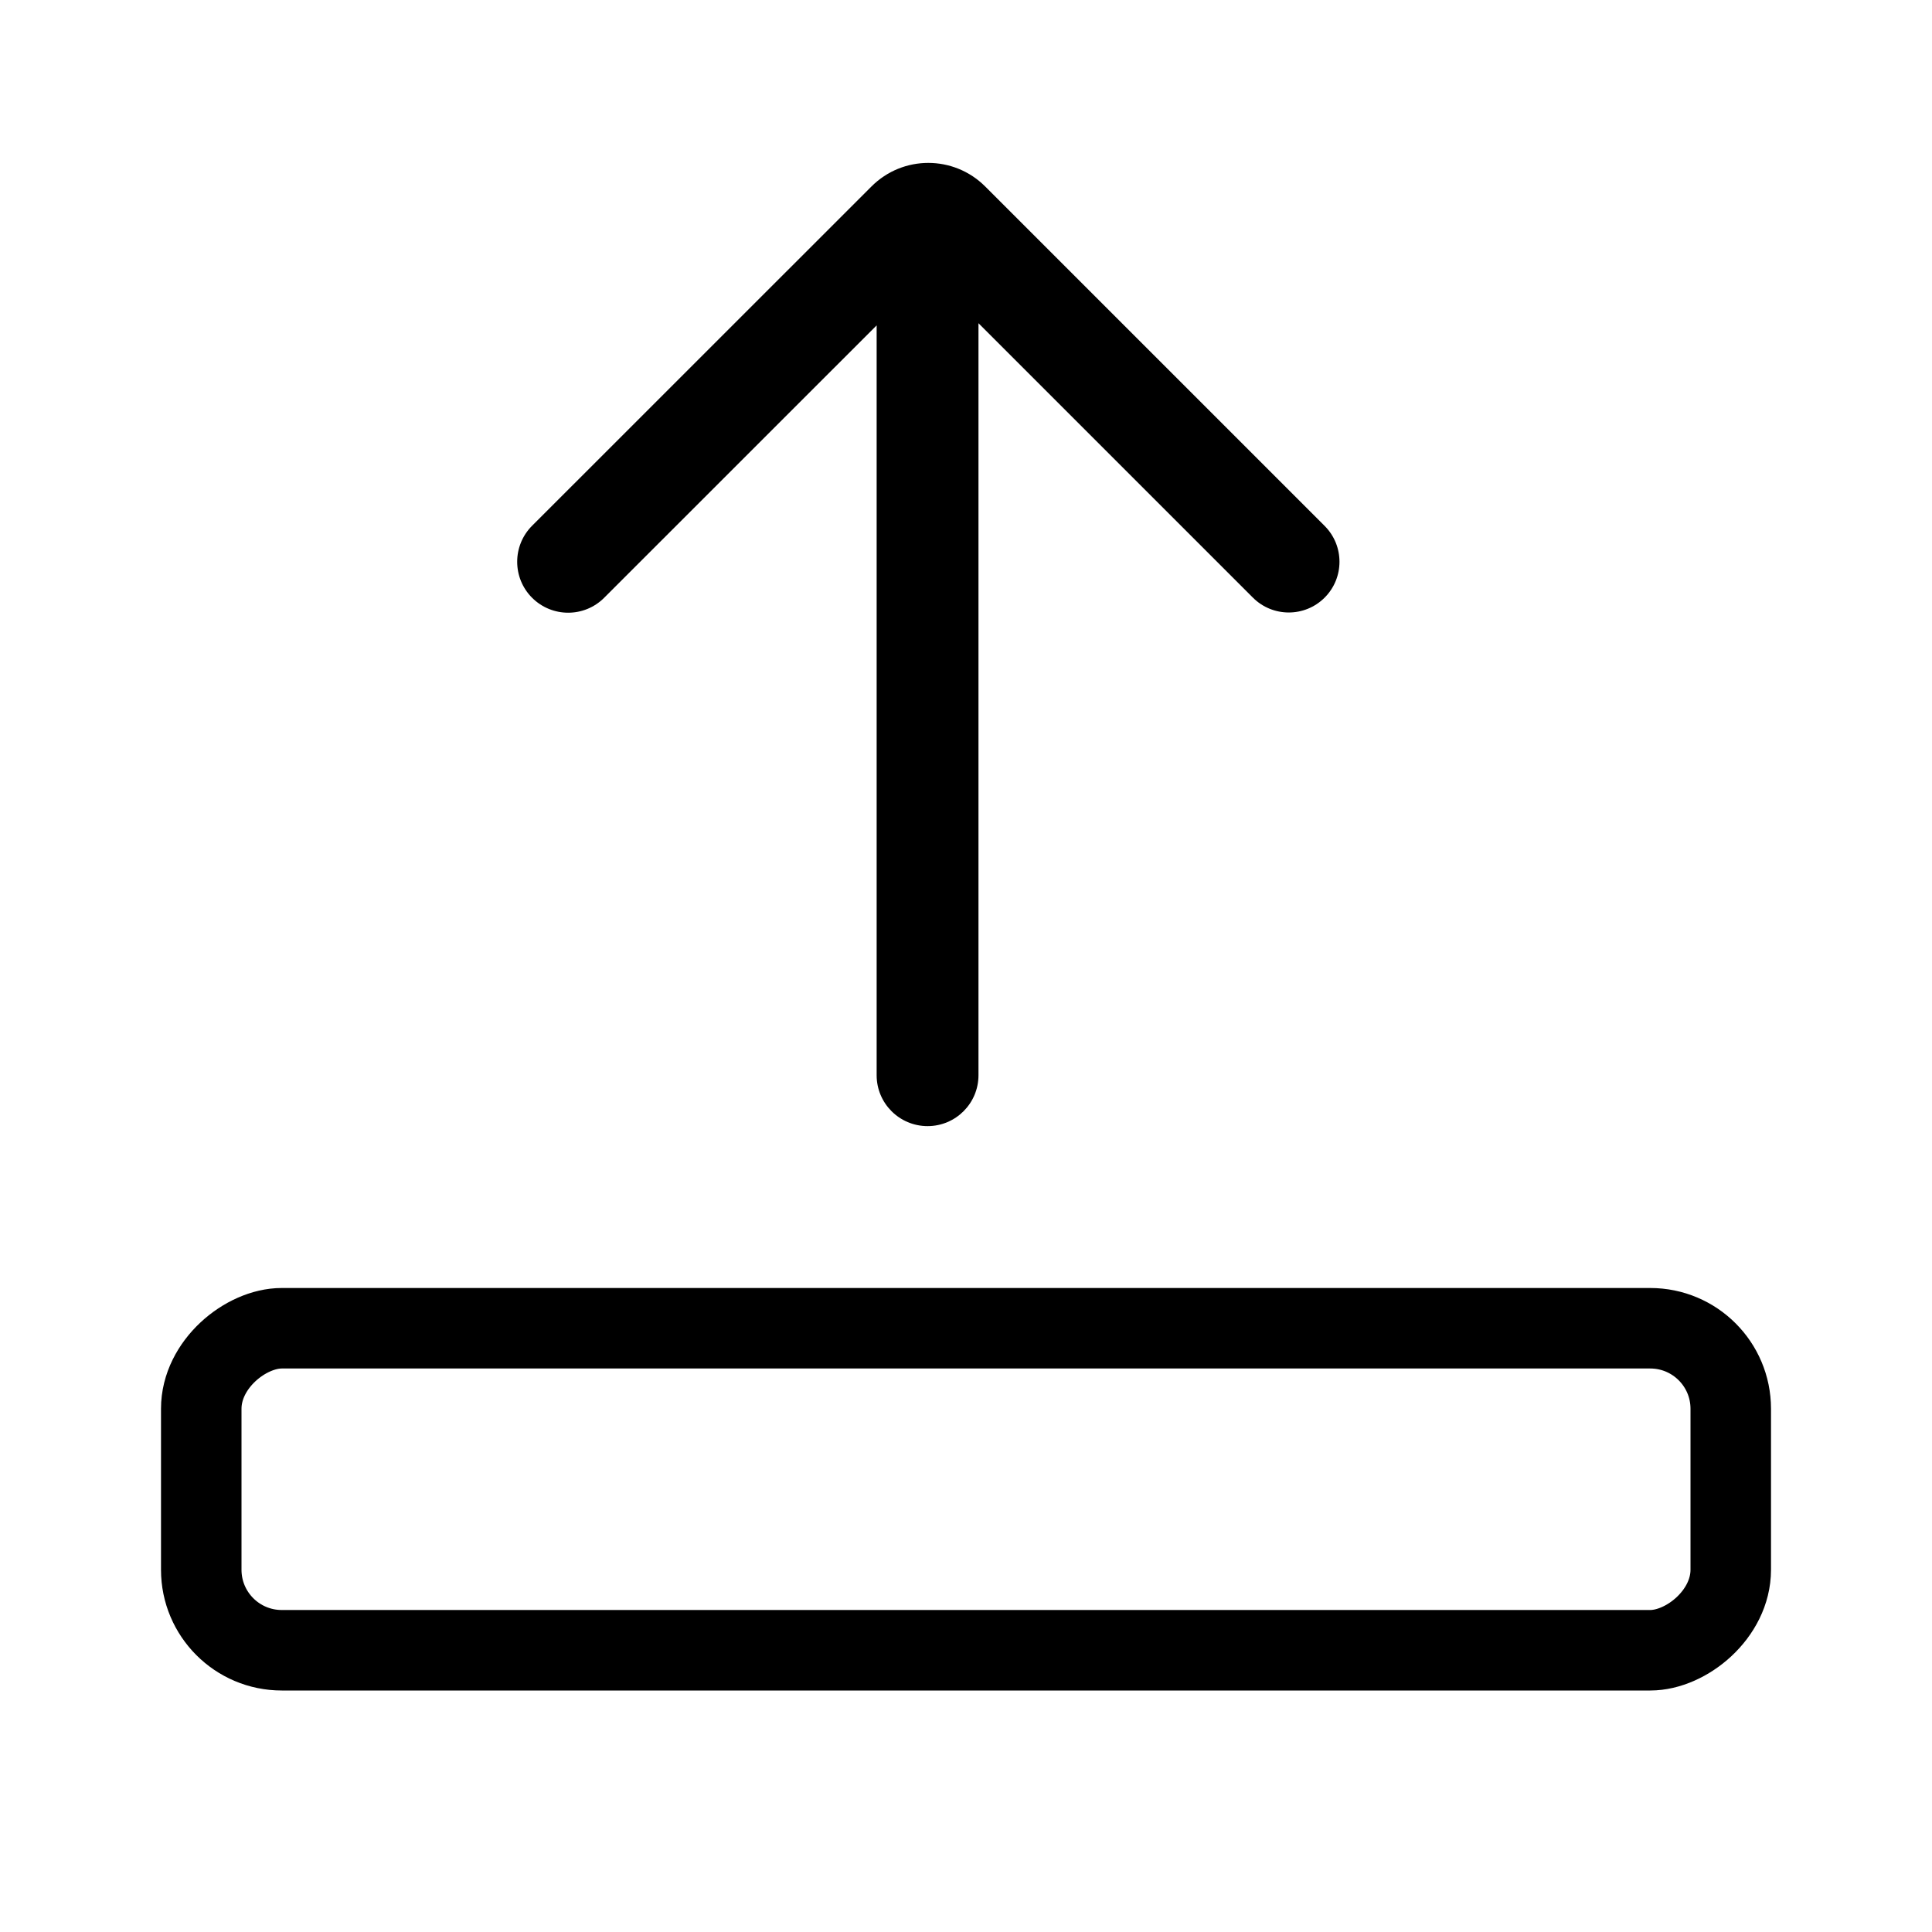<svg xmlns="http://www.w3.org/2000/svg" width="24" height="24" viewBox="0 0 24 24">
  <g fill="none" fill-rule="evenodd" transform="translate(3 2)">
    <path fill="#000" fill-rule="nonzero" d="M12.497,6.649 C9.64,6.649 6.782,6.649 3.924,6.649 L3.182,6.649 C2.833,6.649 2.55,6.366 2.55,6.016 L2.55,6.016 C2.55,5.667 2.833,5.384 3.182,5.384 L3.182,5.384 L3.477,5.384 L12.524,5.384 L10.599,3.459 L9.115,1.975 C8.869,1.729 8.869,1.33 9.115,1.084 C9.361,0.838 9.76,0.838 10.006,1.084 L10.006,1.084 L14.222,5.3 C14.613,5.691 14.613,6.324 14.222,6.714 L14.222,6.714 L14.037,6.899 L10.008,10.929 C9.761,11.176 9.36,11.176 9.113,10.929 C8.866,10.681 8.866,10.281 9.113,10.034 L9.113,10.034 C10.241,8.906 11.369,7.777 12.497,6.649 Z" transform="scale(1 -1) rotate(90 14.539 0)"/>
    <rect width="4" height="19" x="7" y="7" stroke="#000" rx="1" transform="rotate(-90 9 16.5)"/>
  </g>
</svg>
